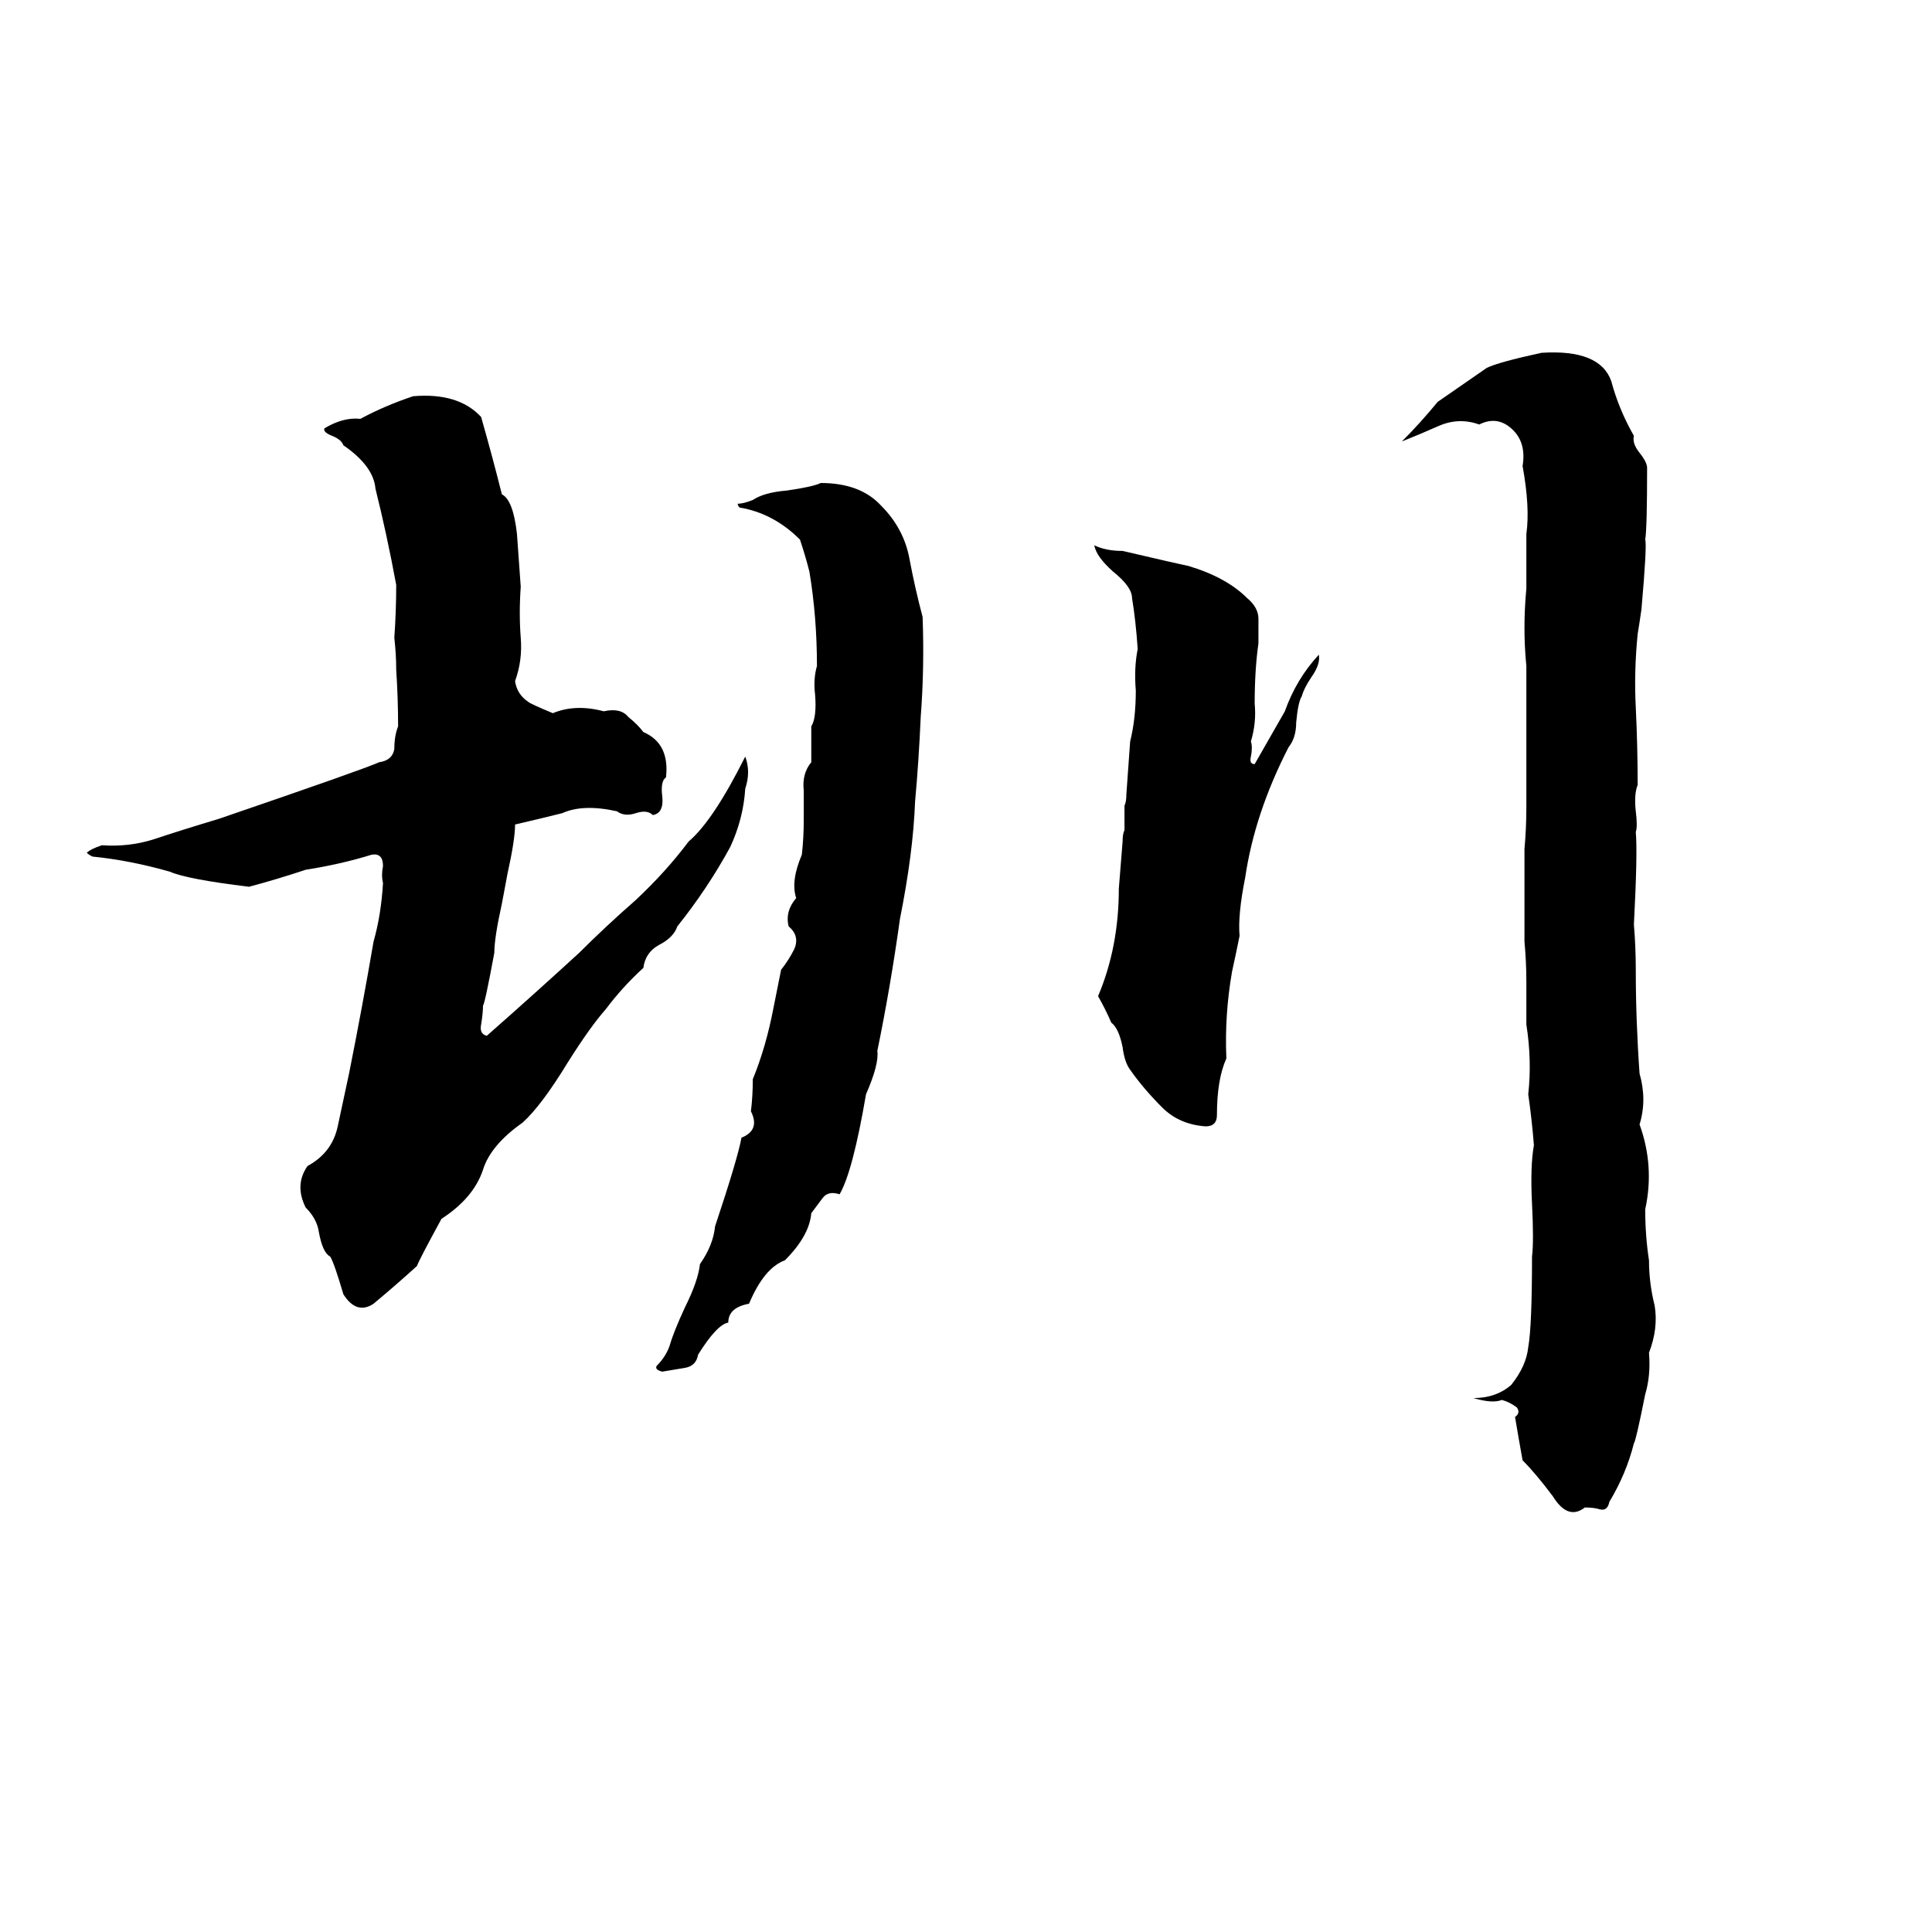 <svg xmlns="http://www.w3.org/2000/svg" viewBox="0 -800 1024 1024">
	<path fill="#000000" d="M817 -613Q848 -615 854 -598Q858 -583 866 -569Q865 -565 869 -560Q873 -555 873 -552Q873 -520 872 -514Q873 -511 870 -477Q869 -470 868 -464Q866 -444 867 -425Q868 -404 868 -384Q866 -379 867 -370Q868 -362 867 -359Q868 -348 866 -310Q867 -298 867 -286Q867 -259 869 -231Q873 -217 869 -204Q877 -182 872 -159Q872 -145 874 -132Q874 -120 877 -108Q879 -96 874 -83Q875 -71 872 -61Q867 -36 866 -35Q862 -19 853 -4Q852 1 848 0Q845 -1 840 -1Q831 6 823 -7Q814 -19 807 -26Q805 -37 803 -49Q806 -51 804 -54Q800 -57 796 -58Q791 -56 781 -59Q793 -59 801 -66Q809 -76 810 -86Q812 -97 812 -134Q813 -142 812 -162Q811 -182 813 -193Q812 -206 810 -220Q812 -238 809 -257Q809 -268 809 -280Q809 -290 808 -301Q808 -325 808 -350Q809 -361 809 -372Q809 -389 809 -406Q809 -426 809 -447Q807 -467 809 -488Q809 -502 809 -517Q811 -531 807 -553Q809 -565 802 -572Q794 -580 784 -575Q773 -579 762 -574Q753 -570 743 -566Q753 -576 762 -587Q775 -596 788 -605Q794 -608 817 -613ZM219 -590Q243 -592 255 -579Q261 -558 266 -538Q272 -535 274 -517Q275 -503 276 -489Q275 -475 276 -462Q277 -450 273 -439Q274 -432 280 -428Q281 -427 293 -422Q305 -427 320 -423Q329 -425 333 -420Q338 -416 341 -412Q355 -406 353 -388Q350 -386 351 -378Q352 -369 346 -368Q343 -371 337 -369Q331 -367 327 -370Q309 -374 298 -369Q286 -366 273 -363Q273 -355 269 -337L266 -321Q262 -303 262 -295Q257 -268 256 -267Q256 -263 255 -257Q254 -252 258 -251Q283 -273 307 -295Q321 -309 337 -323Q353 -338 365 -354Q378 -365 395 -399Q398 -391 395 -382Q394 -366 387 -351Q375 -329 359 -309Q357 -303 349 -299Q342 -295 341 -287Q330 -277 321 -265Q313 -256 301 -237Q287 -214 277 -205Q260 -193 256 -180Q251 -165 234 -154Q222 -132 221 -129Q210 -119 198 -109Q189 -103 182 -114Q177 -131 175 -134Q171 -136 169 -147Q168 -154 162 -160Q156 -172 163 -182Q176 -189 179 -203Q182 -217 185 -231Q192 -266 198 -301Q202 -315 203 -332Q202 -336 203 -341Q203 -348 197 -347Q181 -342 162 -339Q147 -334 132 -330Q99 -334 90 -338Q69 -344 49 -346Q47 -347 46 -348Q48 -350 54 -352Q68 -351 81 -355Q96 -360 116 -366Q192 -392 201 -396Q208 -397 209 -403Q209 -410 211 -415Q211 -430 210 -445Q210 -453 209 -462Q210 -476 210 -490Q205 -517 199 -541Q198 -553 182 -564Q181 -567 176 -569Q171 -571 172 -573Q182 -579 191 -578Q204 -585 219 -590ZM435 -544Q456 -544 467 -532Q479 -520 482 -504Q485 -488 489 -473Q490 -446 488 -420Q487 -397 485 -375Q484 -348 477 -313Q472 -277 465 -243Q466 -236 459 -220Q452 -179 445 -167Q439 -169 436 -165Q433 -161 430 -157Q429 -145 416 -132Q405 -128 397 -109Q386 -107 386 -99Q380 -98 370 -82Q369 -76 363 -75Q357 -74 351 -73Q347 -74 348 -76Q353 -81 355 -87Q357 -94 363 -107Q370 -121 371 -130Q378 -140 379 -150Q391 -186 393 -197Q403 -201 398 -211Q399 -219 399 -228Q406 -245 410 -266L414 -286Q418 -291 421 -297Q424 -304 418 -309Q416 -317 422 -324Q419 -333 425 -347Q426 -356 426 -365Q426 -373 426 -381Q425 -390 430 -396Q430 -405 430 -415Q433 -420 432 -432Q431 -440 433 -447Q433 -473 429 -497Q427 -505 424 -514Q410 -528 392 -531Q391 -532 391 -533Q394 -533 399 -535Q405 -539 417 -540Q431 -542 435 -544ZM580 -511Q586 -508 595 -508Q625 -501 630 -500Q650 -494 661 -483Q667 -478 667 -472Q667 -465 667 -459Q665 -445 665 -427Q666 -417 663 -407Q664 -404 663 -399Q662 -395 665 -395L681 -423Q687 -440 699 -453Q700 -448 695 -441Q691 -435 690 -431Q688 -428 687 -417Q687 -409 683 -404Q665 -369 660 -335Q656 -315 657 -304Q655 -294 653 -285Q649 -262 650 -239Q645 -228 645 -209Q645 -203 639 -203Q625 -204 616 -213Q606 -223 599 -233Q596 -237 595 -245Q593 -255 589 -258Q586 -265 582 -272Q593 -298 593 -329Q594 -341 595 -354Q595 -358 596 -360V-373Q597 -375 597 -379Q598 -393 599 -407Q602 -419 602 -434Q601 -446 603 -456Q602 -471 600 -483Q600 -489 590 -497Q581 -505 580 -511Z"/>
</svg>